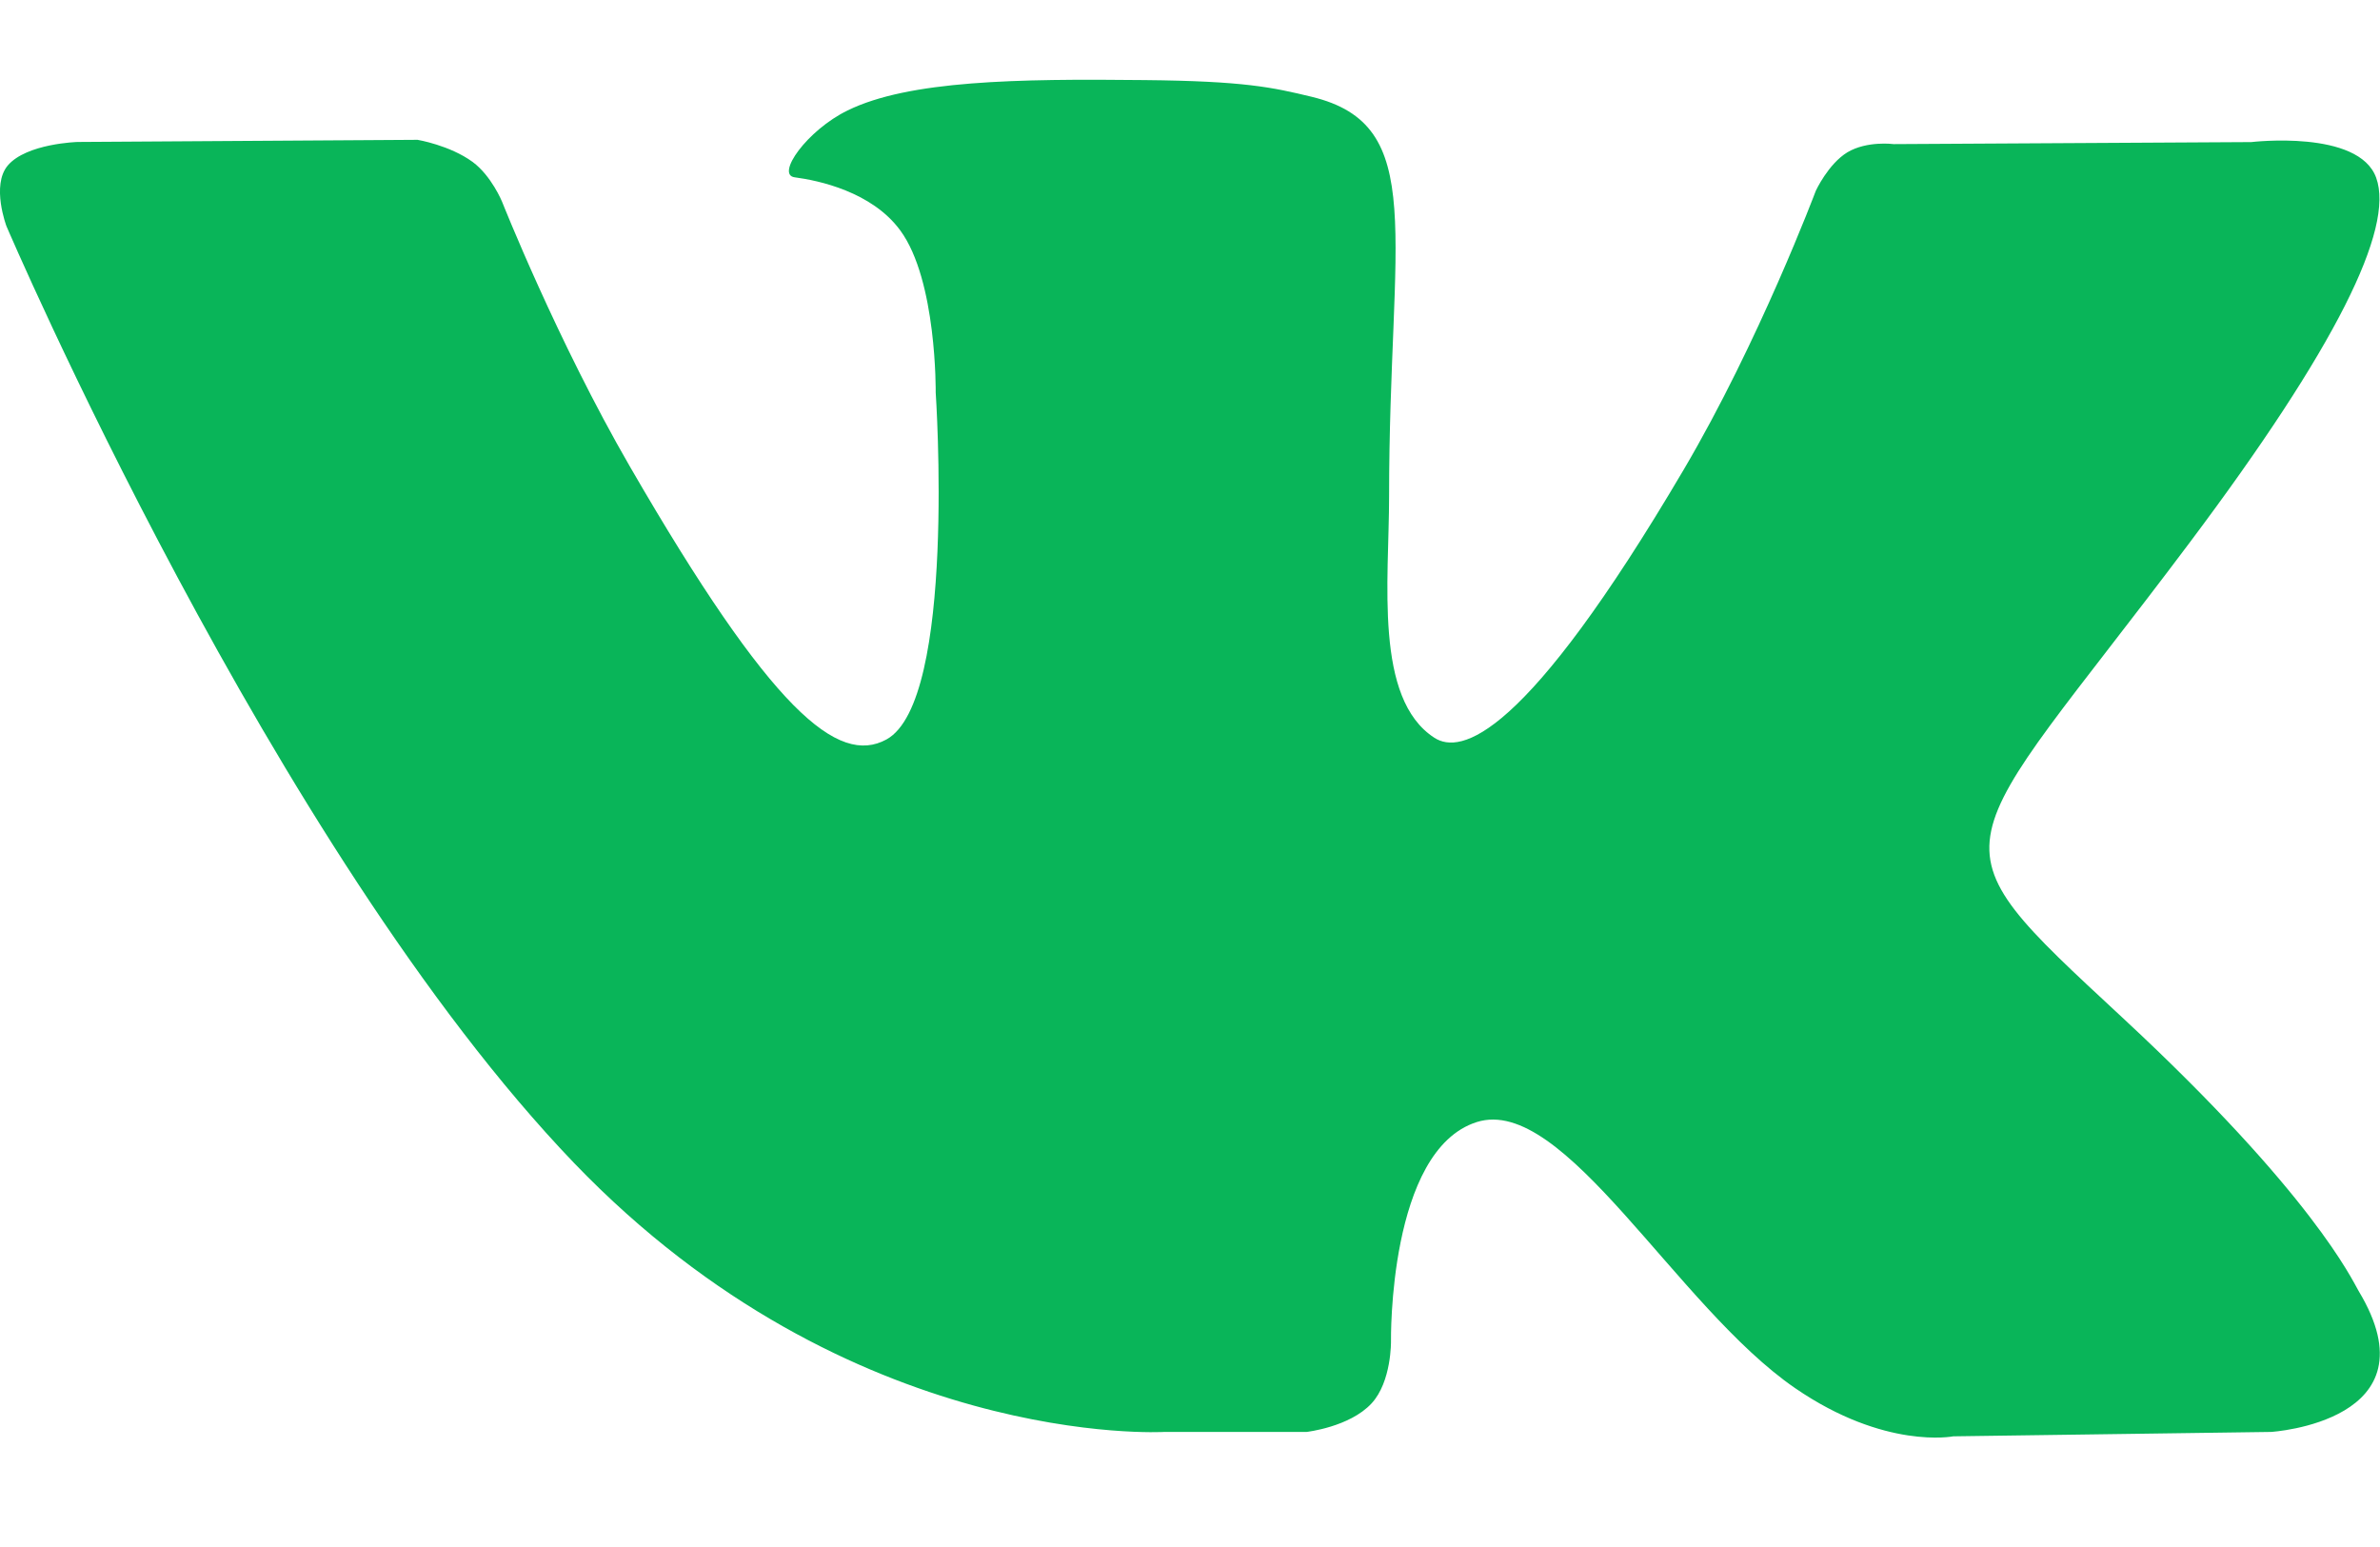 <svg width="20" height="13" viewBox="0 0 20 13" fill="none" xmlns="http://www.w3.org/2000/svg">
<path d="M9.785 12.033H10.98C10.98 12.033 11.341 11.992 11.525 11.794C11.695 11.611 11.689 11.269 11.689 11.269C11.689 11.269 11.665 9.665 12.41 9.429C13.144 9.196 14.086 10.979 15.085 11.665C15.84 12.184 16.414 12.07 16.414 12.07L19.085 12.033C19.085 12.033 20.483 11.946 19.82 10.848C19.767 10.758 19.434 10.035 17.834 8.55C16.159 6.995 16.384 7.248 18.401 4.559C19.63 2.921 20.122 1.921 19.968 1.494C19.822 1.086 18.918 1.194 18.918 1.194L15.913 1.211C15.913 1.211 15.69 1.181 15.524 1.28C15.363 1.378 15.259 1.603 15.259 1.603C15.259 1.603 14.783 2.87 14.148 3.948C12.809 6.221 12.273 6.341 12.054 6.2C11.545 5.871 11.673 4.878 11.673 4.173C11.673 1.969 12.007 1.05 11.021 0.813C10.694 0.734 10.454 0.681 9.618 0.673C8.545 0.661 7.637 0.676 7.123 0.928C6.78 1.095 6.517 1.469 6.678 1.49C6.877 1.516 7.327 1.611 7.565 1.936C7.874 2.355 7.863 3.298 7.863 3.298C7.863 3.298 8.04 5.891 7.449 6.214C7.043 6.435 6.487 5.984 5.293 3.92C4.682 2.864 4.219 1.695 4.219 1.695C4.219 1.695 4.13 1.478 3.972 1.361C3.779 1.22 3.509 1.175 3.509 1.175L0.652 1.193C0.652 1.193 0.223 1.205 0.065 1.391C-0.075 1.558 0.054 1.9 0.054 1.9C0.054 1.9 2.292 7.134 4.824 9.773C7.148 12.191 9.785 12.033 9.785 12.033Z" fill="#09B559"/>
</svg>
